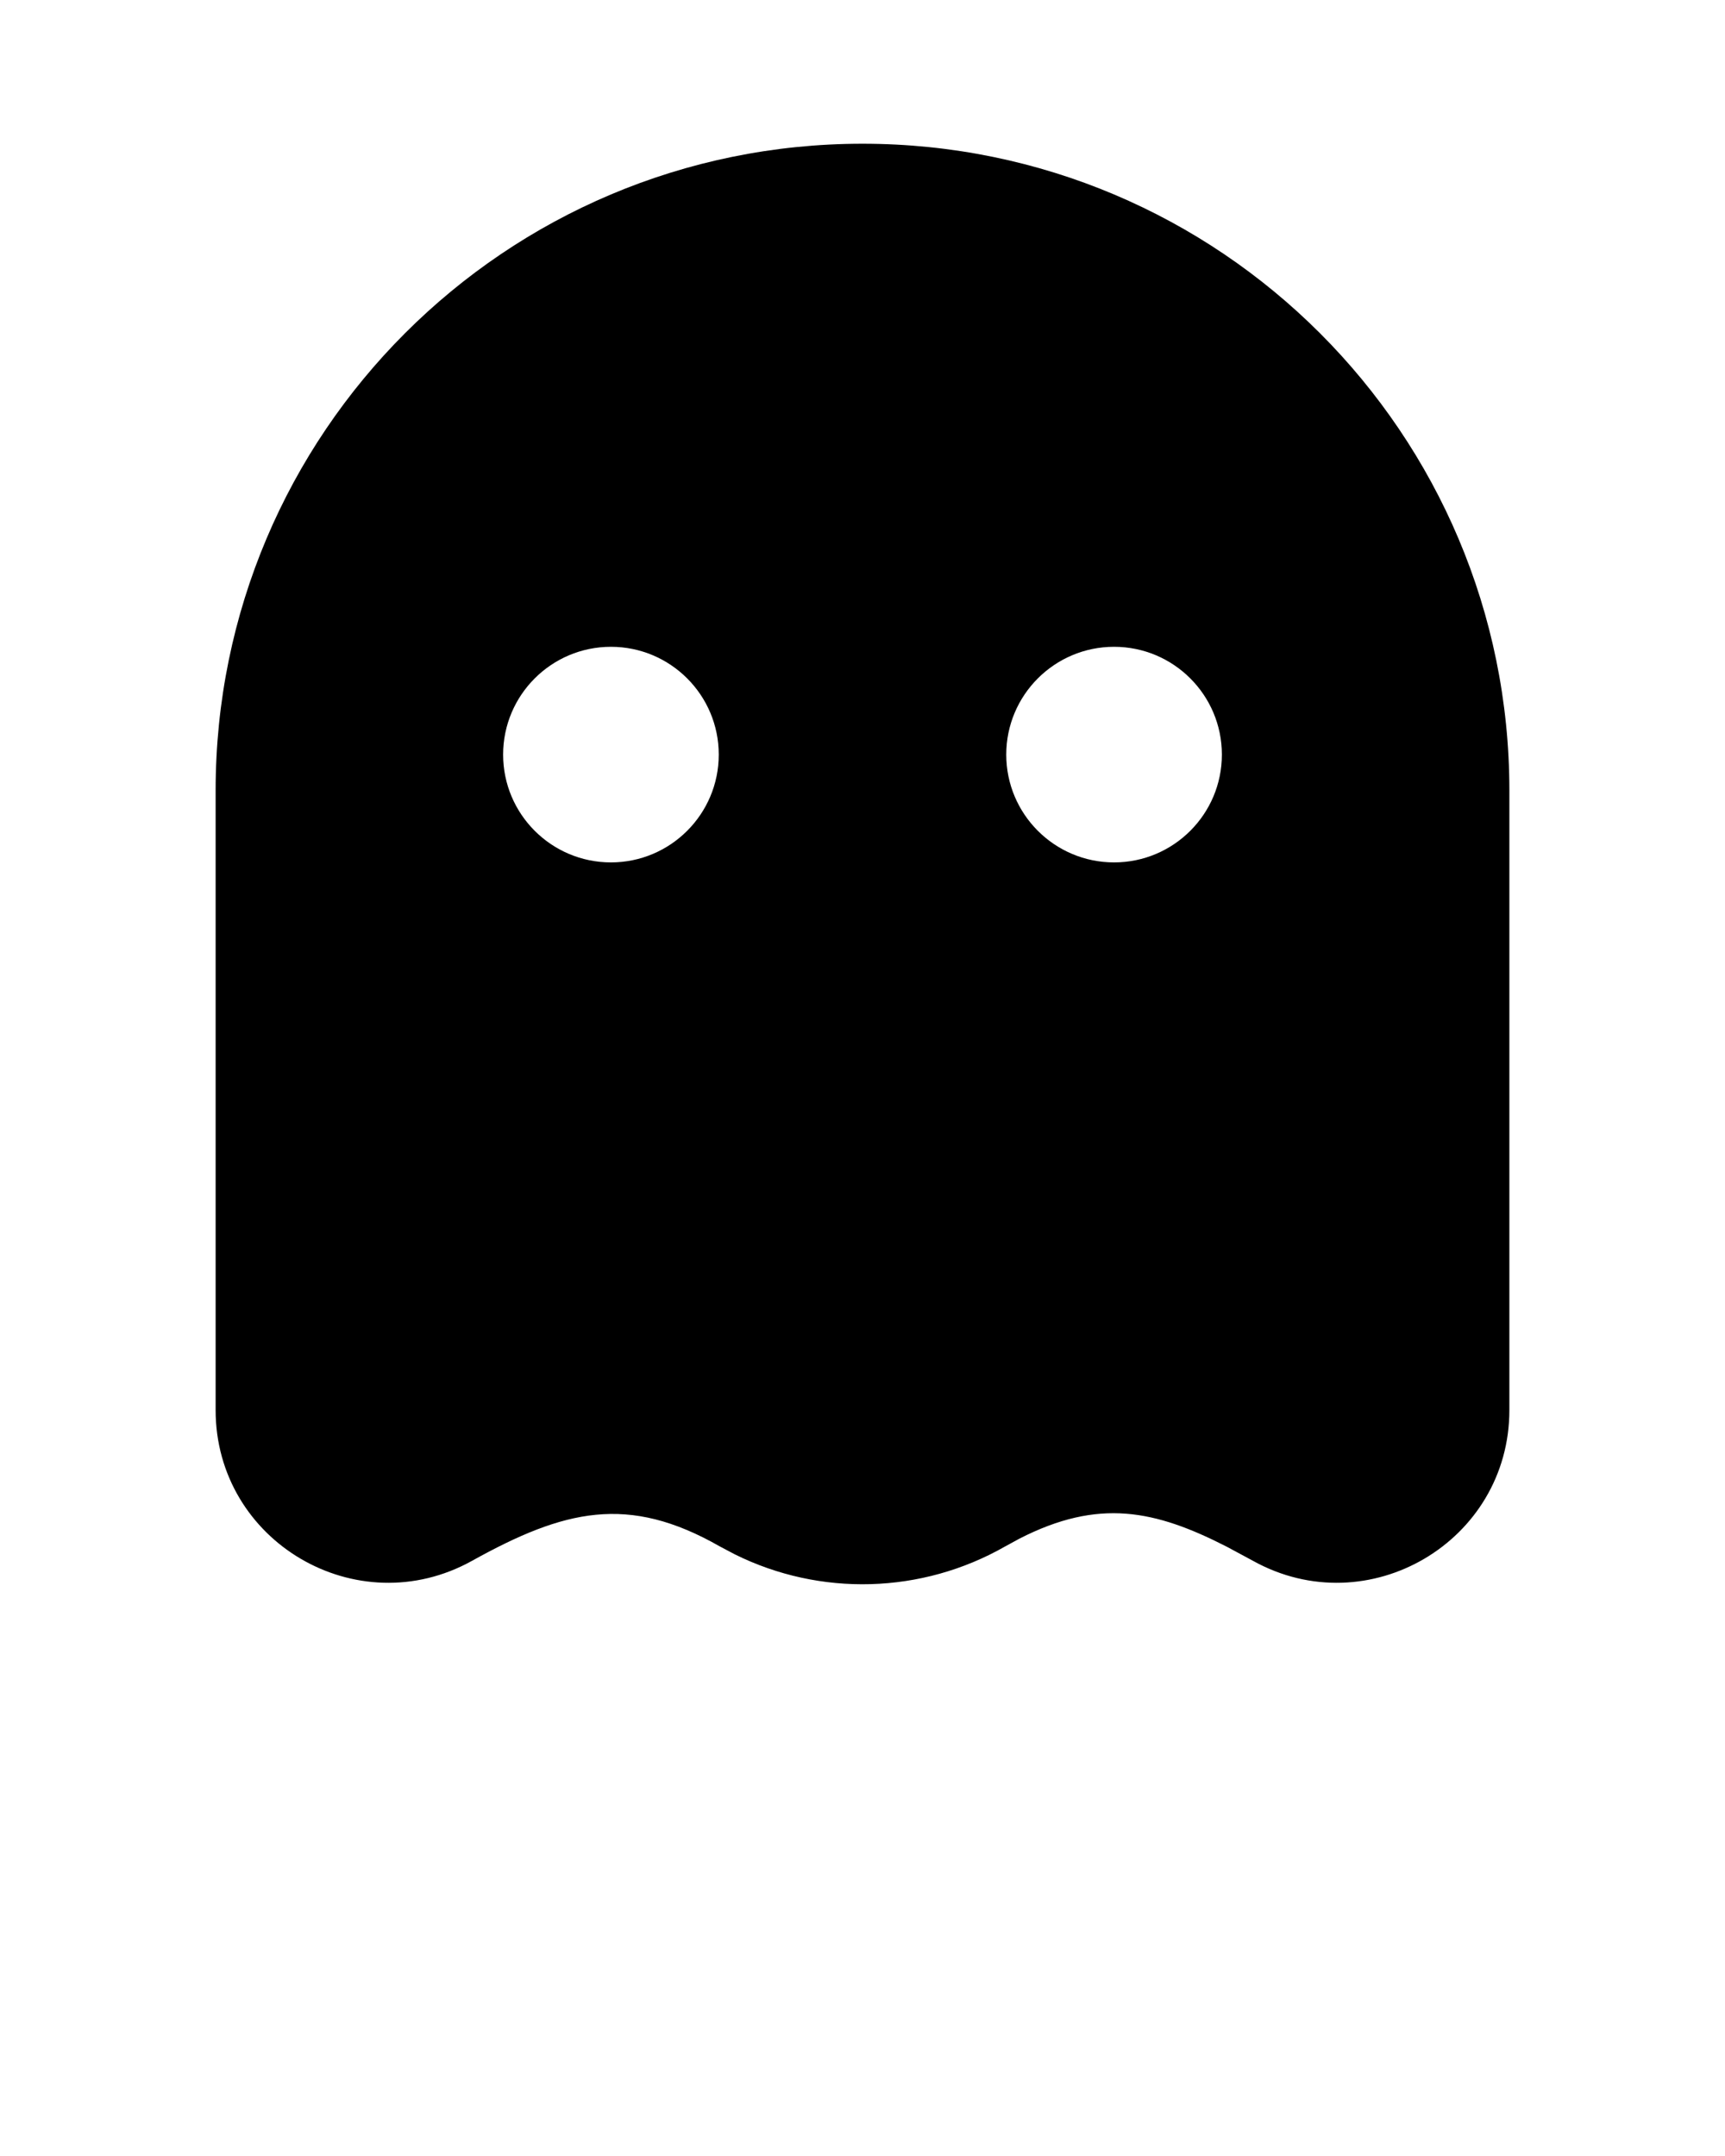 <svg viewBox="0 0 24 30" version="1.1" xmlns="http://www.w3.org/2000/svg" xmlns:xlink="http://www.w3.org/1999/xlink" >
 <path d="M12,2 C16.971,2 21,6.029 21,11 L21,19.621 C21,21.451 19.034,22.607 17.434,21.719 L17.072,21.524 C16.073,21.012 15.288,20.844 14.183,21.41 L13.985,21.518 C12.823,22.181 11.412,22.218 10.223,21.628 L10.015,21.518 C8.738,20.788 7.849,21.006 6.566,21.719 C4.966,22.607 3,21.451 3,19.621 L3,11 C3,6.029 7.029,2 12,2 Z M8.5,9 C7.672,9 7,9.672 7,10.5 C7,11.328 7.672,12 8.5,12 C9.328,12 10,11.328 10,10.5 C10,9.672 9.328,9 8.5,9 Z M15.5,9 C14.672,9 14,9.672 14,10.5 C14,11.328 14.672,12 15.5,12 C16.328,12 17,11.328 17,10.5 C17,9.672 16.328,9 15.5,9 Z"> 
</path></svg>